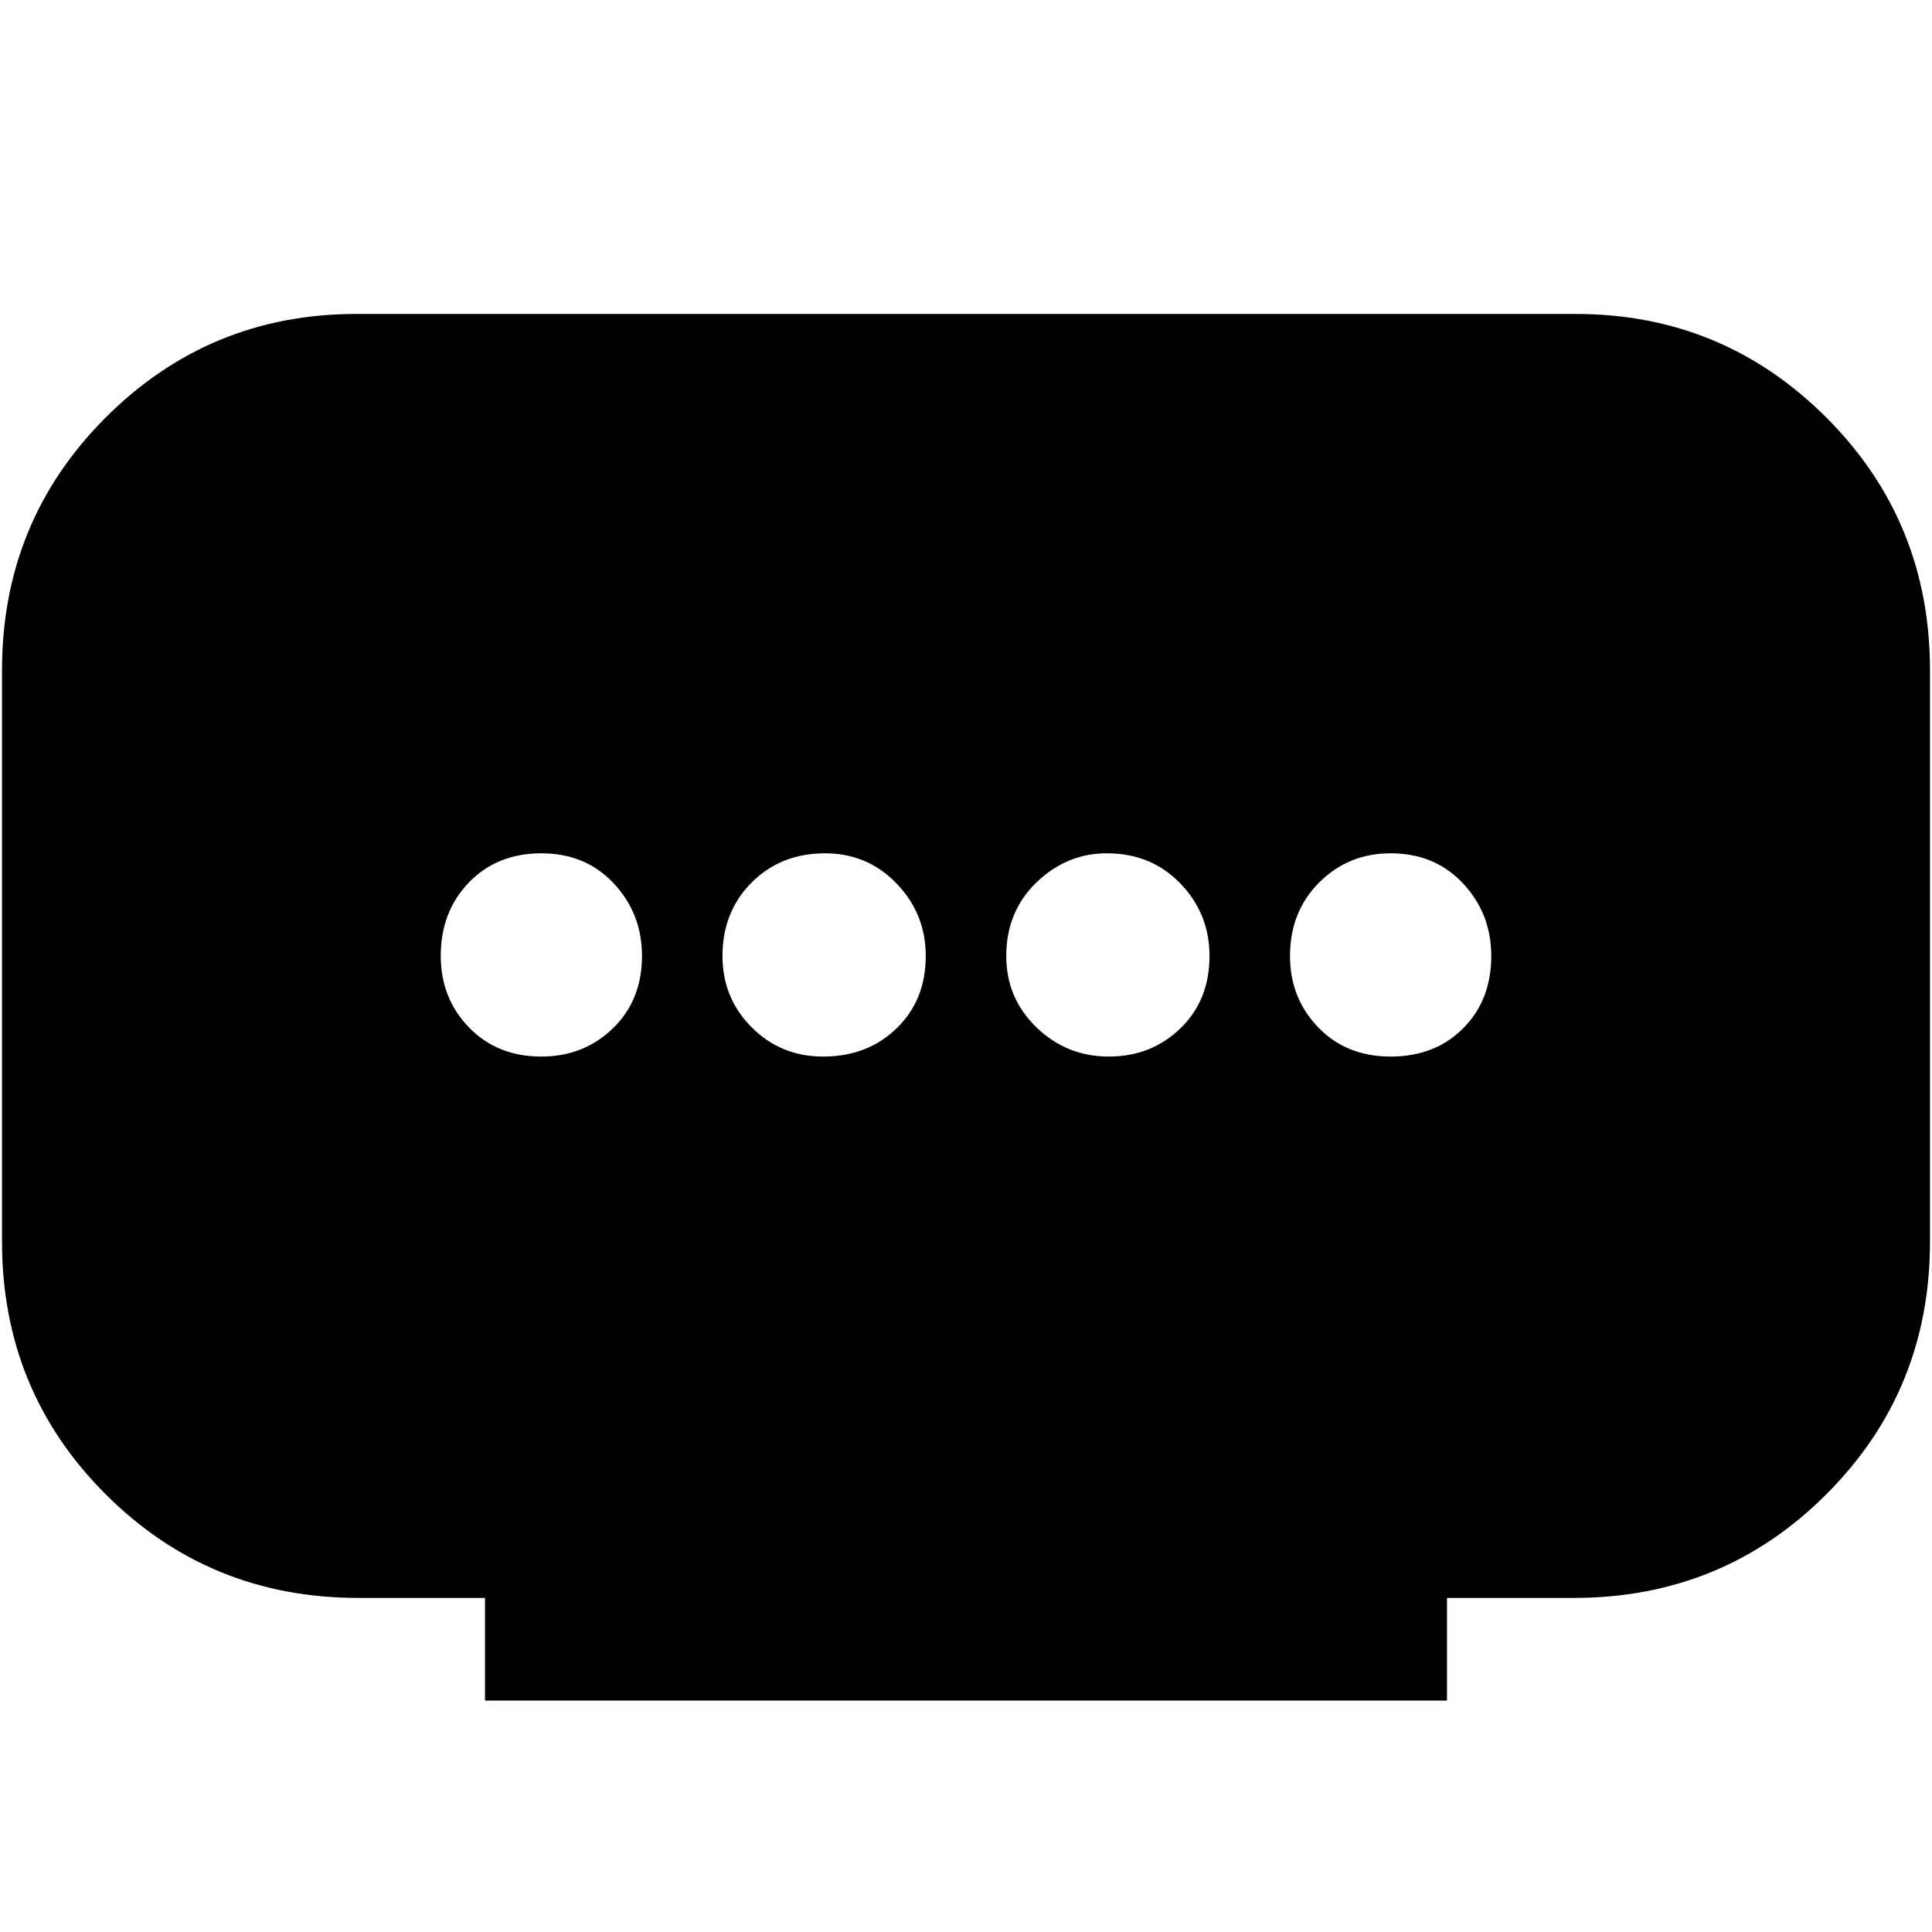 <svg xmlns="http://www.w3.org/2000/svg" height="24" width="24"><path d="M6.025 21.125V19.85H4.45q-1.85 0-3.138-1.288Q.025 17.275.025 15.425v-7.1q0-1.85 1.287-3.138Q2.6 3.9 4.425 3.9h15.15q1.825 0 3.113 1.287 1.287 1.288 1.287 3.138v7.1q0 1.85-1.287 3.137Q21.4 19.85 19.55 19.85h-1.575v1.275Zm4.2-8q.55 0 .912-.35.363-.35.363-.9 0-.525-.363-.9-.362-.375-.887-.375-.55 0-.912.362-.363.363-.363.913 0 .525.363.887.362.363.887.363Zm-3.5 0q.525 0 .888-.35.362-.35.362-.9 0-.525-.35-.9t-.9-.375q-.55 0-.9.362-.35.363-.35.913 0 .525.35.887.35.363.9.363Zm7.05 0q.525 0 .888-.35.362-.35.362-.9 0-.525-.362-.9-.363-.375-.913-.375-.5 0-.875.362-.375.363-.375.913 0 .525.375.887.375.363.9.363Zm3.5 0q.55 0 .9-.35t.35-.9q0-.525-.35-.9t-.9-.375q-.525 0-.887.362-.363.363-.363.913 0 .525.35.887.35.363.9.363Z"/></svg>